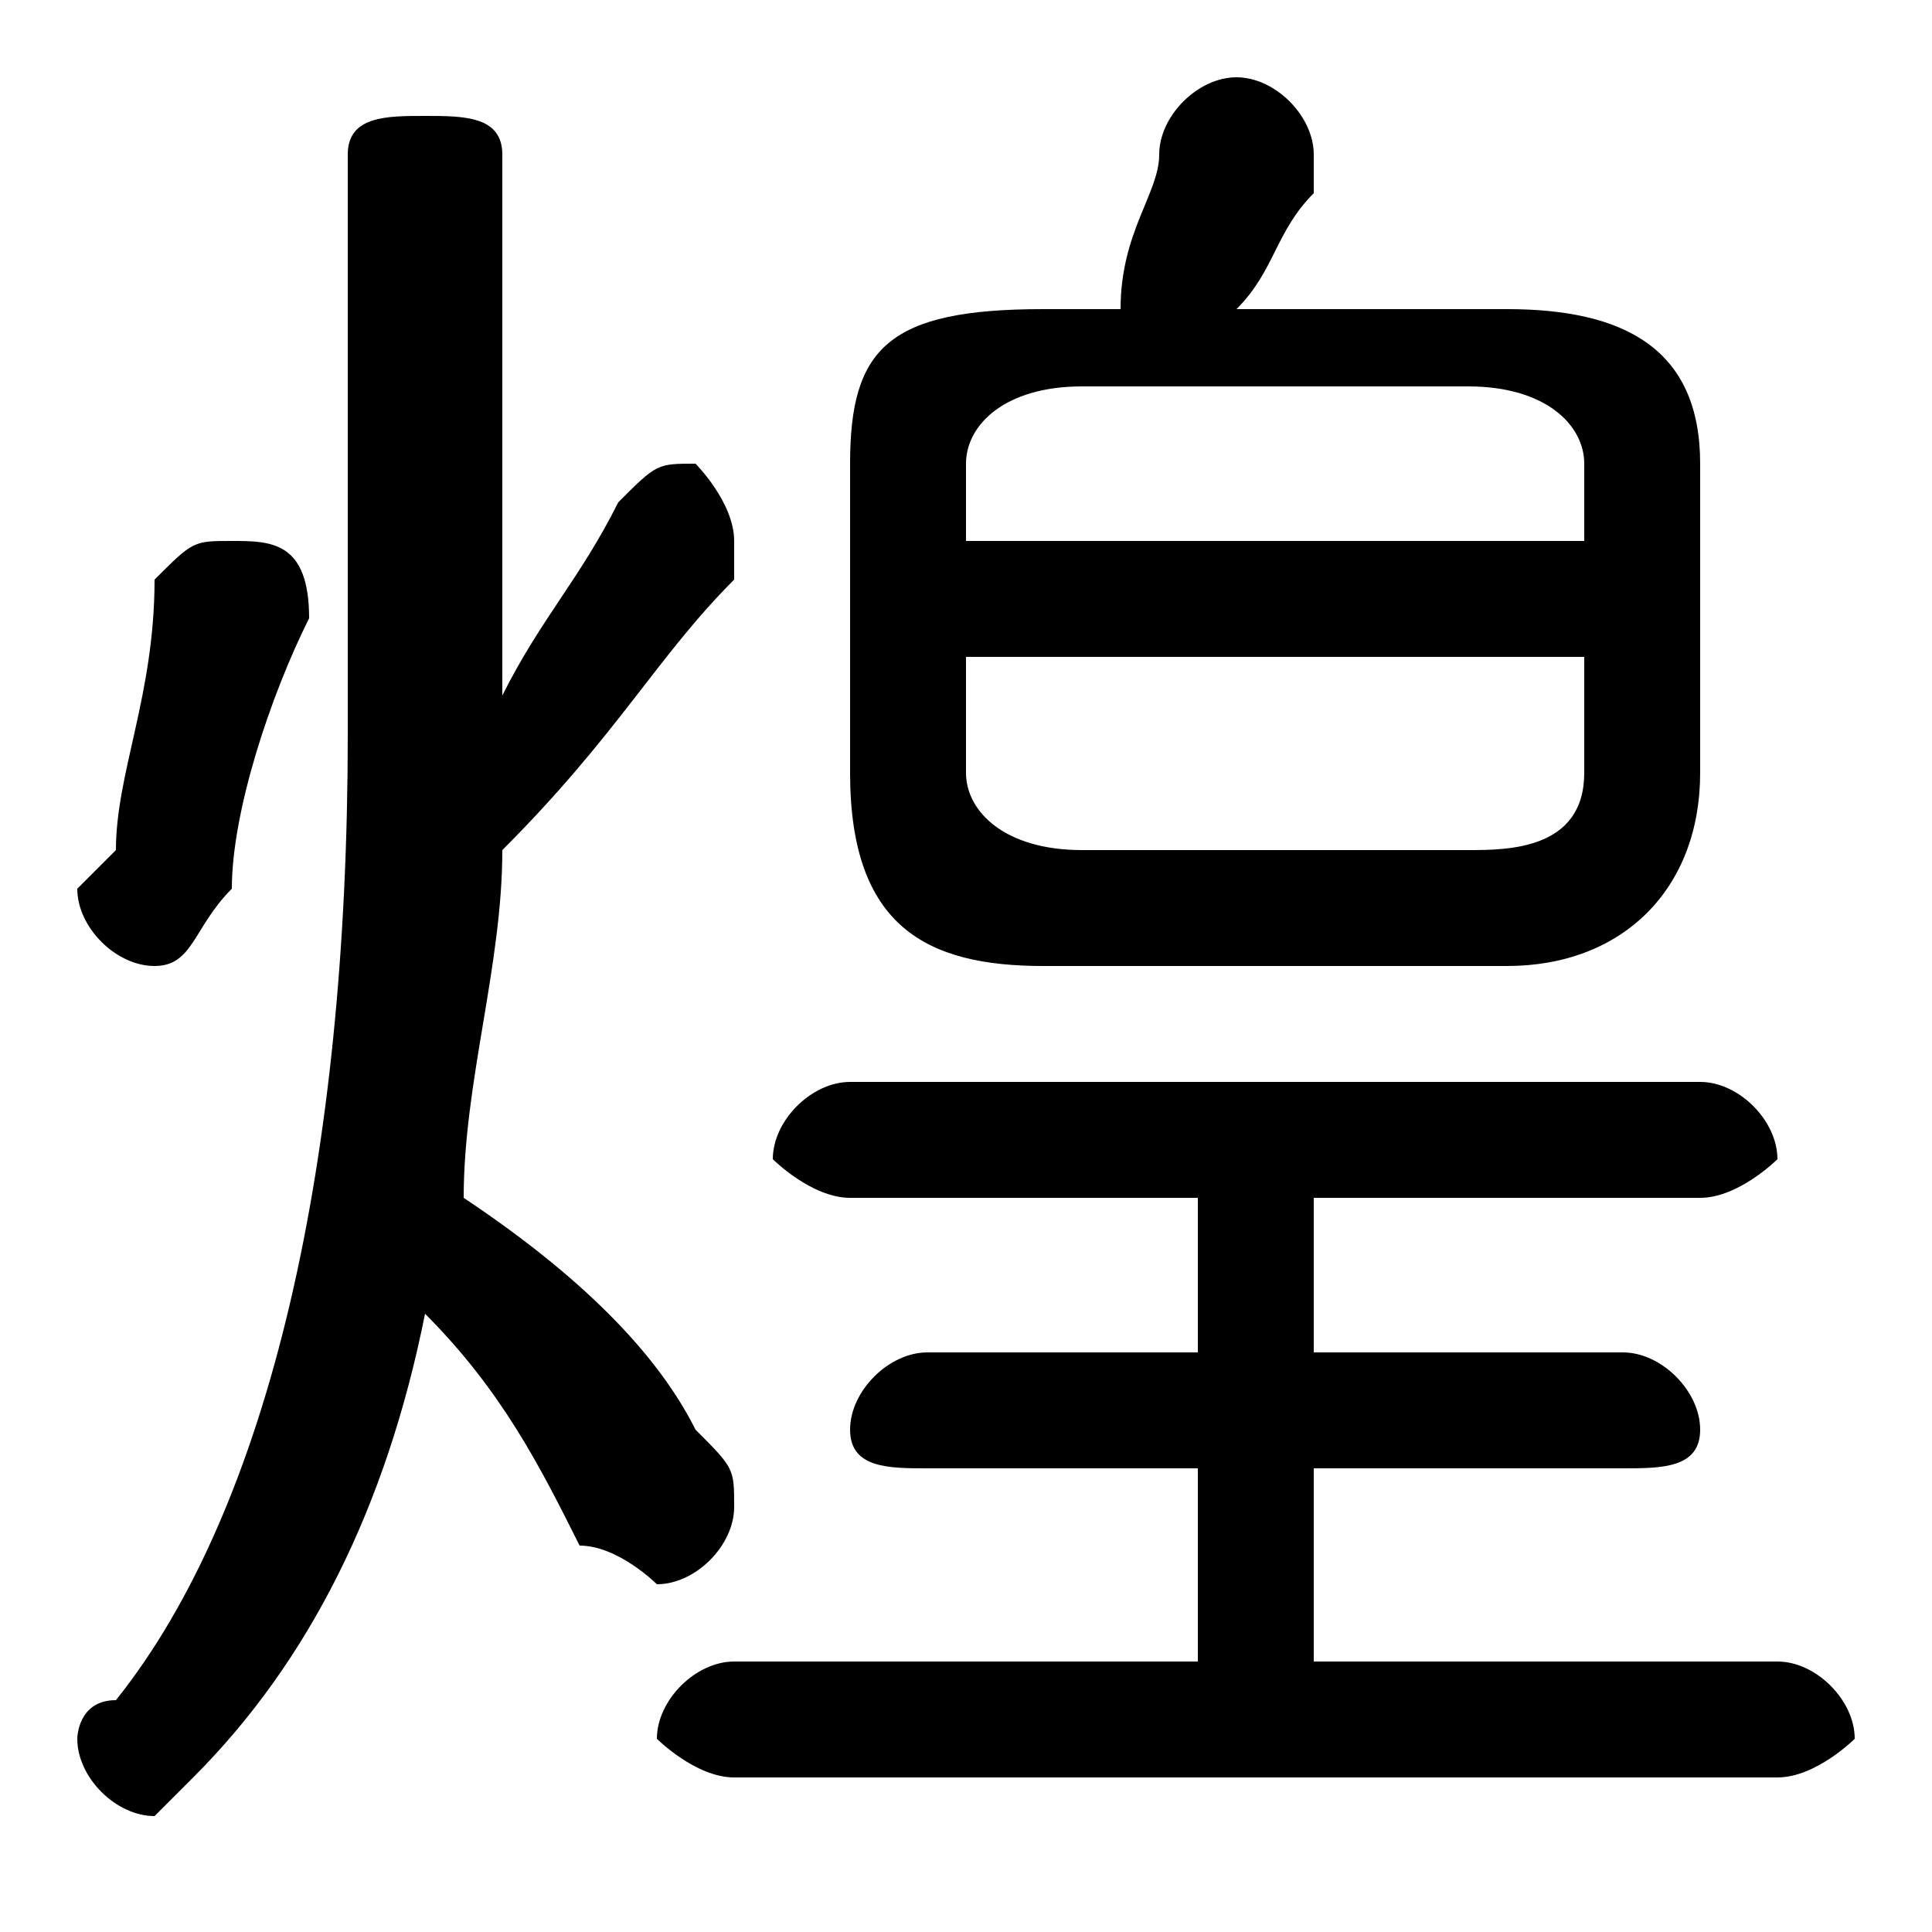 <svg xmlns="http://www.w3.org/2000/svg" viewBox="0 -44.0 50.0 50.0">
    <rect x="0" y="-44.0" width="50.0" height="50.0" fill="#808080" stroke="none"/>
    <g transform="scale(1, -1)">
        <!-- ボディの枠 -->
        <rect x="0" y="-6.0" width="50.0" height="50.0"
            stroke="white" fill="white"/>
        <!-- グリフ座標系の原点 -->
        <circle cx="0" cy="0" r="5" fill="white"/>
        <!-- グリフのアウトライン -->
        <g style="fill:black;stroke:#000000;stroke-width:0;stroke-linecap:round;stroke-linejoin:round;">
        <path d="M 39.0 19.0 C 42.0 19.0 44.0 21.0 44.0 24.0 L 44.0 32.0 C 44.0 35.0 42.0 36.0 39.0 36.0 L 32.0 36.0 C 33.0 37.0 33.0 38.0 34.0 39.0 C 34.0 40.0 34.0 40.0 34.0 40.0 C 34.0 41.0 33.0 42.0 32.0 42.0 C 31.0 42.0 30.0 41.0 30.0 40.0 C 30.0 39.0 29.0 38.0 29.0 36.0 L 27.0 36.0 C 23.0 36.0 22.0 35.0 22.0 32.0 L 22.0 24.0 C 22.0 20.0 24.0 19.0 27.0 19.0 Z M 28.0 22.0 C 26.0 22.0 25.0 23.0 25.0 24.0 L 25.0 27.0 L 41.0 27.0 L 41.0 24.0 C 41.0 22.0 39.0 22.0 38.0 22.0 Z M 41.0 30.0 L 25.0 30.0 L 25.0 32.0 C 25.0 33.0 26.0 34.0 28.0 34.0 L 38.0 34.0 C 40.0 34.0 41.0 33.0 41.0 32.0 Z M 34.0 1.0 L 34.0 6.0 L 42.0 6.0 C 43.0 6.0 44.0 6.0 44.0 7.0 C 44.0 8.0 43.0 9.0 42.0 9.0 L 34.0 9.0 L 34.0 13.0 L 44.0 13.0 C 45.0 13.0 46.0 14.0 46.0 14.0 C 46.0 15.0 45.0 16.0 44.0 16.0 L 22.0 16.0 C 21.0 16.0 20.0 15.0 20.0 14.0 C 20.0 14.0 21.0 13.0 22.0 13.0 L 31.0 13.0 L 31.0 9.0 L 24.0 9.0 C 23.0 9.0 22.0 8.0 22.0 7.0 C 22.0 6.0 23.0 6.0 24.0 6.0 L 31.0 6.0 L 31.0 1.0 L 19.0 1.0 C 18.0 1.0 17.0 0.0 17.0 -1.0 C 17.0 -1.0 18.0 -2.0 19.0 -2.0 L 46.0 -2.0 C 47.0 -2.0 48.0 -1.0 48.0 -1.0 C 48.0 0.0 47.0 1.0 46.0 1.0 Z M 13.0 40.0 C 13.0 41.0 12.0 41.0 11.0 41.0 C 10.0 41.0 9.0 41.0 9.0 40.0 L 9.0 25.0 C 9.0 14.0 7.0 5.0 3.0 0.0 C 2.0 -0.0 2.0 -1.0 2.0 -1.0 C 2.0 -2.0 3.0 -3.0 4.0 -3.0 C 4.0 -3.0 5.0 -2.0 5.0 -2.0 C 8.0 1.0 10.0 5.0 11.0 10.0 C 13.0 8.0 14.0 6.0 15.0 4.0 C 16.0 4.0 17.0 3.0 17.0 3.0 C 18.0 3.0 19.0 4.0 19.0 5.0 C 19.0 6.0 19.0 6.0 18.0 7.0 C 17.0 9.0 15.0 11.0 12.0 13.0 C 12.0 16.0 13.0 19.0 13.0 22.0 C 16.0 25.0 17.0 27.0 19.0 29.0 C 19.0 30.0 19.0 30.0 19.0 30.0 C 19.0 31.0 18.0 32.0 18.0 32.0 C 17.0 32.0 17.0 32.0 16.0 31.0 C 15.0 29.0 14.0 28.0 13.0 26.0 Z M 4.0 29.0 C 4.0 26.0 3.0 24.0 3.0 22.0 C 2.0 21.0 2.0 21.0 2.0 21.0 C 2.0 20.0 3.0 19.0 4.0 19.0 C 5.0 19.0 5.0 20.0 6.0 21.0 C 6.0 23.0 7.0 26.0 8.0 28.0 C 8.0 30.0 7.0 30.0 6.0 30.0 C 5.0 30.0 5.0 30.0 4.0 29.0 Z"/>
    </g>
    </g>
</svg>
